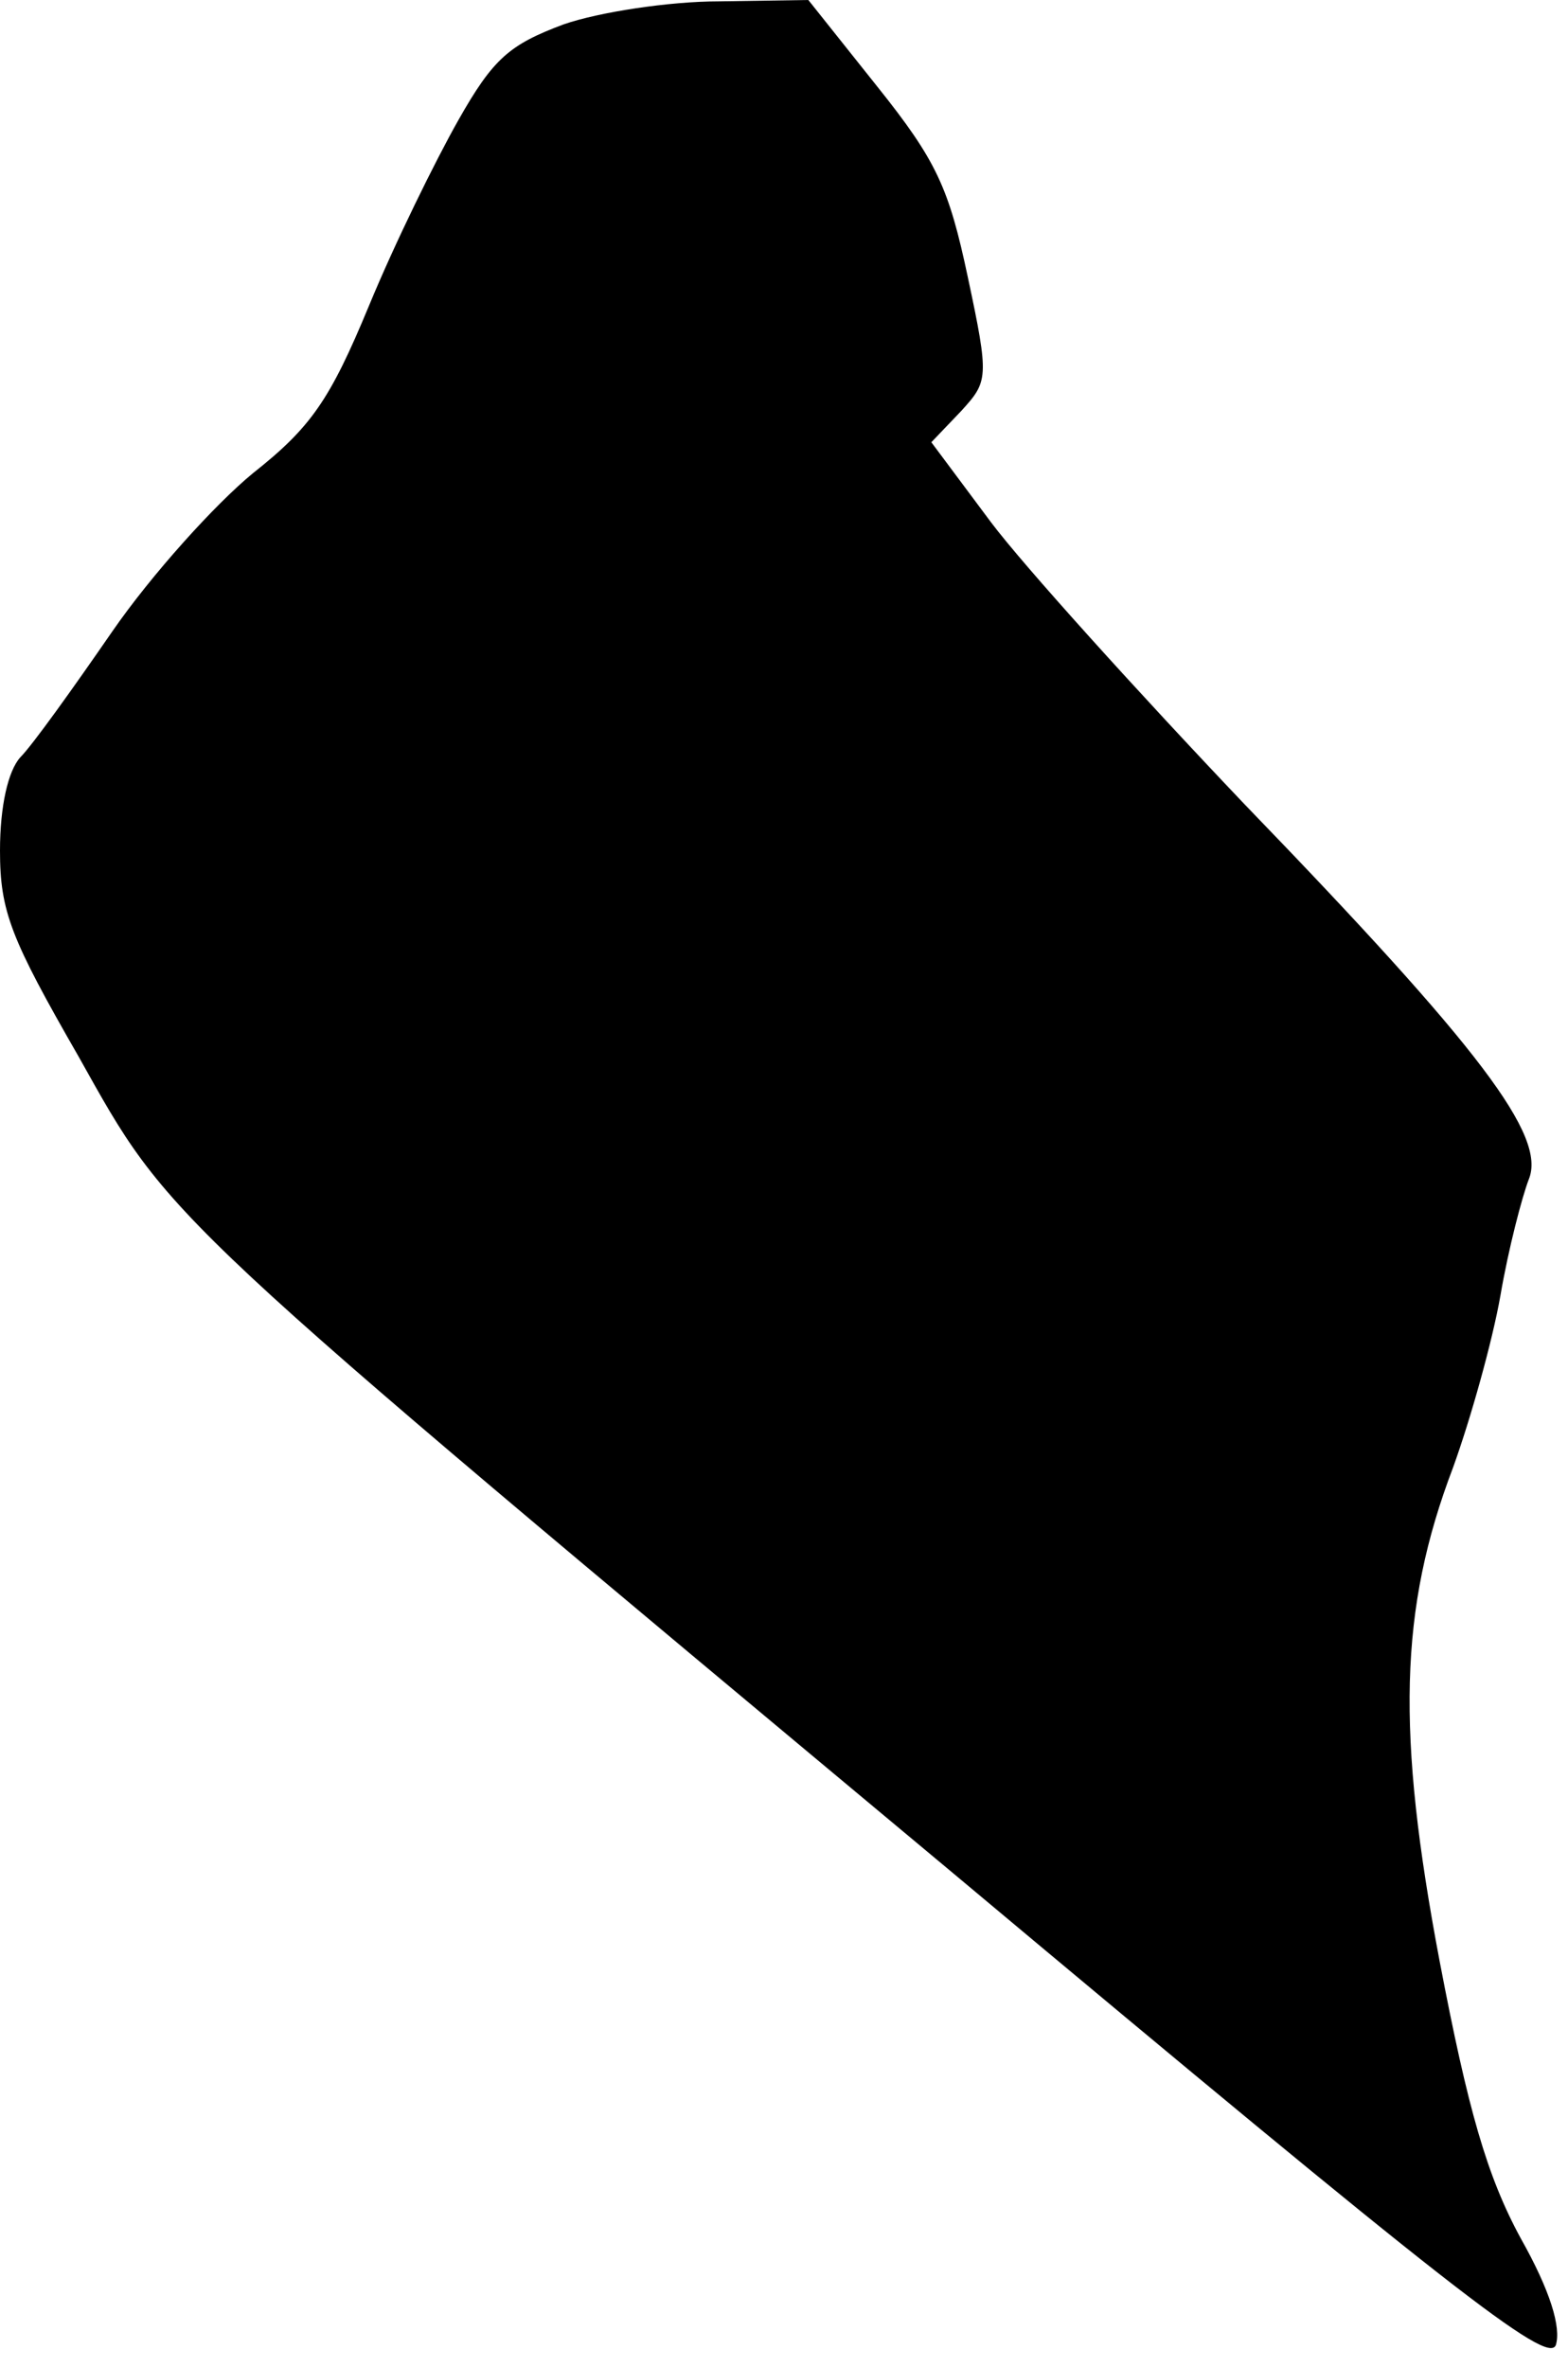 <?xml version="1.0" standalone="no"?>
<!DOCTYPE svg PUBLIC "-//W3C//DTD SVG 20010904//EN"
 "http://www.w3.org/TR/2001/REC-SVG-20010904/DTD/svg10.dtd">
<svg version="1.0" xmlns="http://www.w3.org/2000/svg"
 width="116pt" height="175pt" viewBox="0 0 116 175"
 preserveAspectRatio="xMidYMid meet">
<g transform="translate(0,175) scale(0.1,-0.1)"
fill="#000000" stroke="none">
<path fill="#000000" stroke="none" d="M417 1732 c-40 -15 -52 -25 -78 -71
-17 -30 -47 -91 -66 -137 -29 -70 -43 -90 -86 -124 -28 -23 -75 -75 -104 -117
-29 -42 -59 -84 -68 -93 -9 -10 -15 -36 -15 -69 0 -45 8 -65 58 -152 69 -123
56 -111 647 -604 368 -308 440 -364 446 -349 4 13 -4 40 -26 79 -25 46 -39 95
-60 205 -32 169 -30 260 10 365 13 36 29 93 35 127 6 35 16 73 21 86 13 32
-35 96 -210 277 -79 83 -164 177 -188 209 l-44 59 22 23 c20 22 21 24 5 99
-14 66 -23 86 -67 141 l-51 64 -66 -1 c-37 0 -89 -8 -115 -17z"/>
</g>
</svg>
